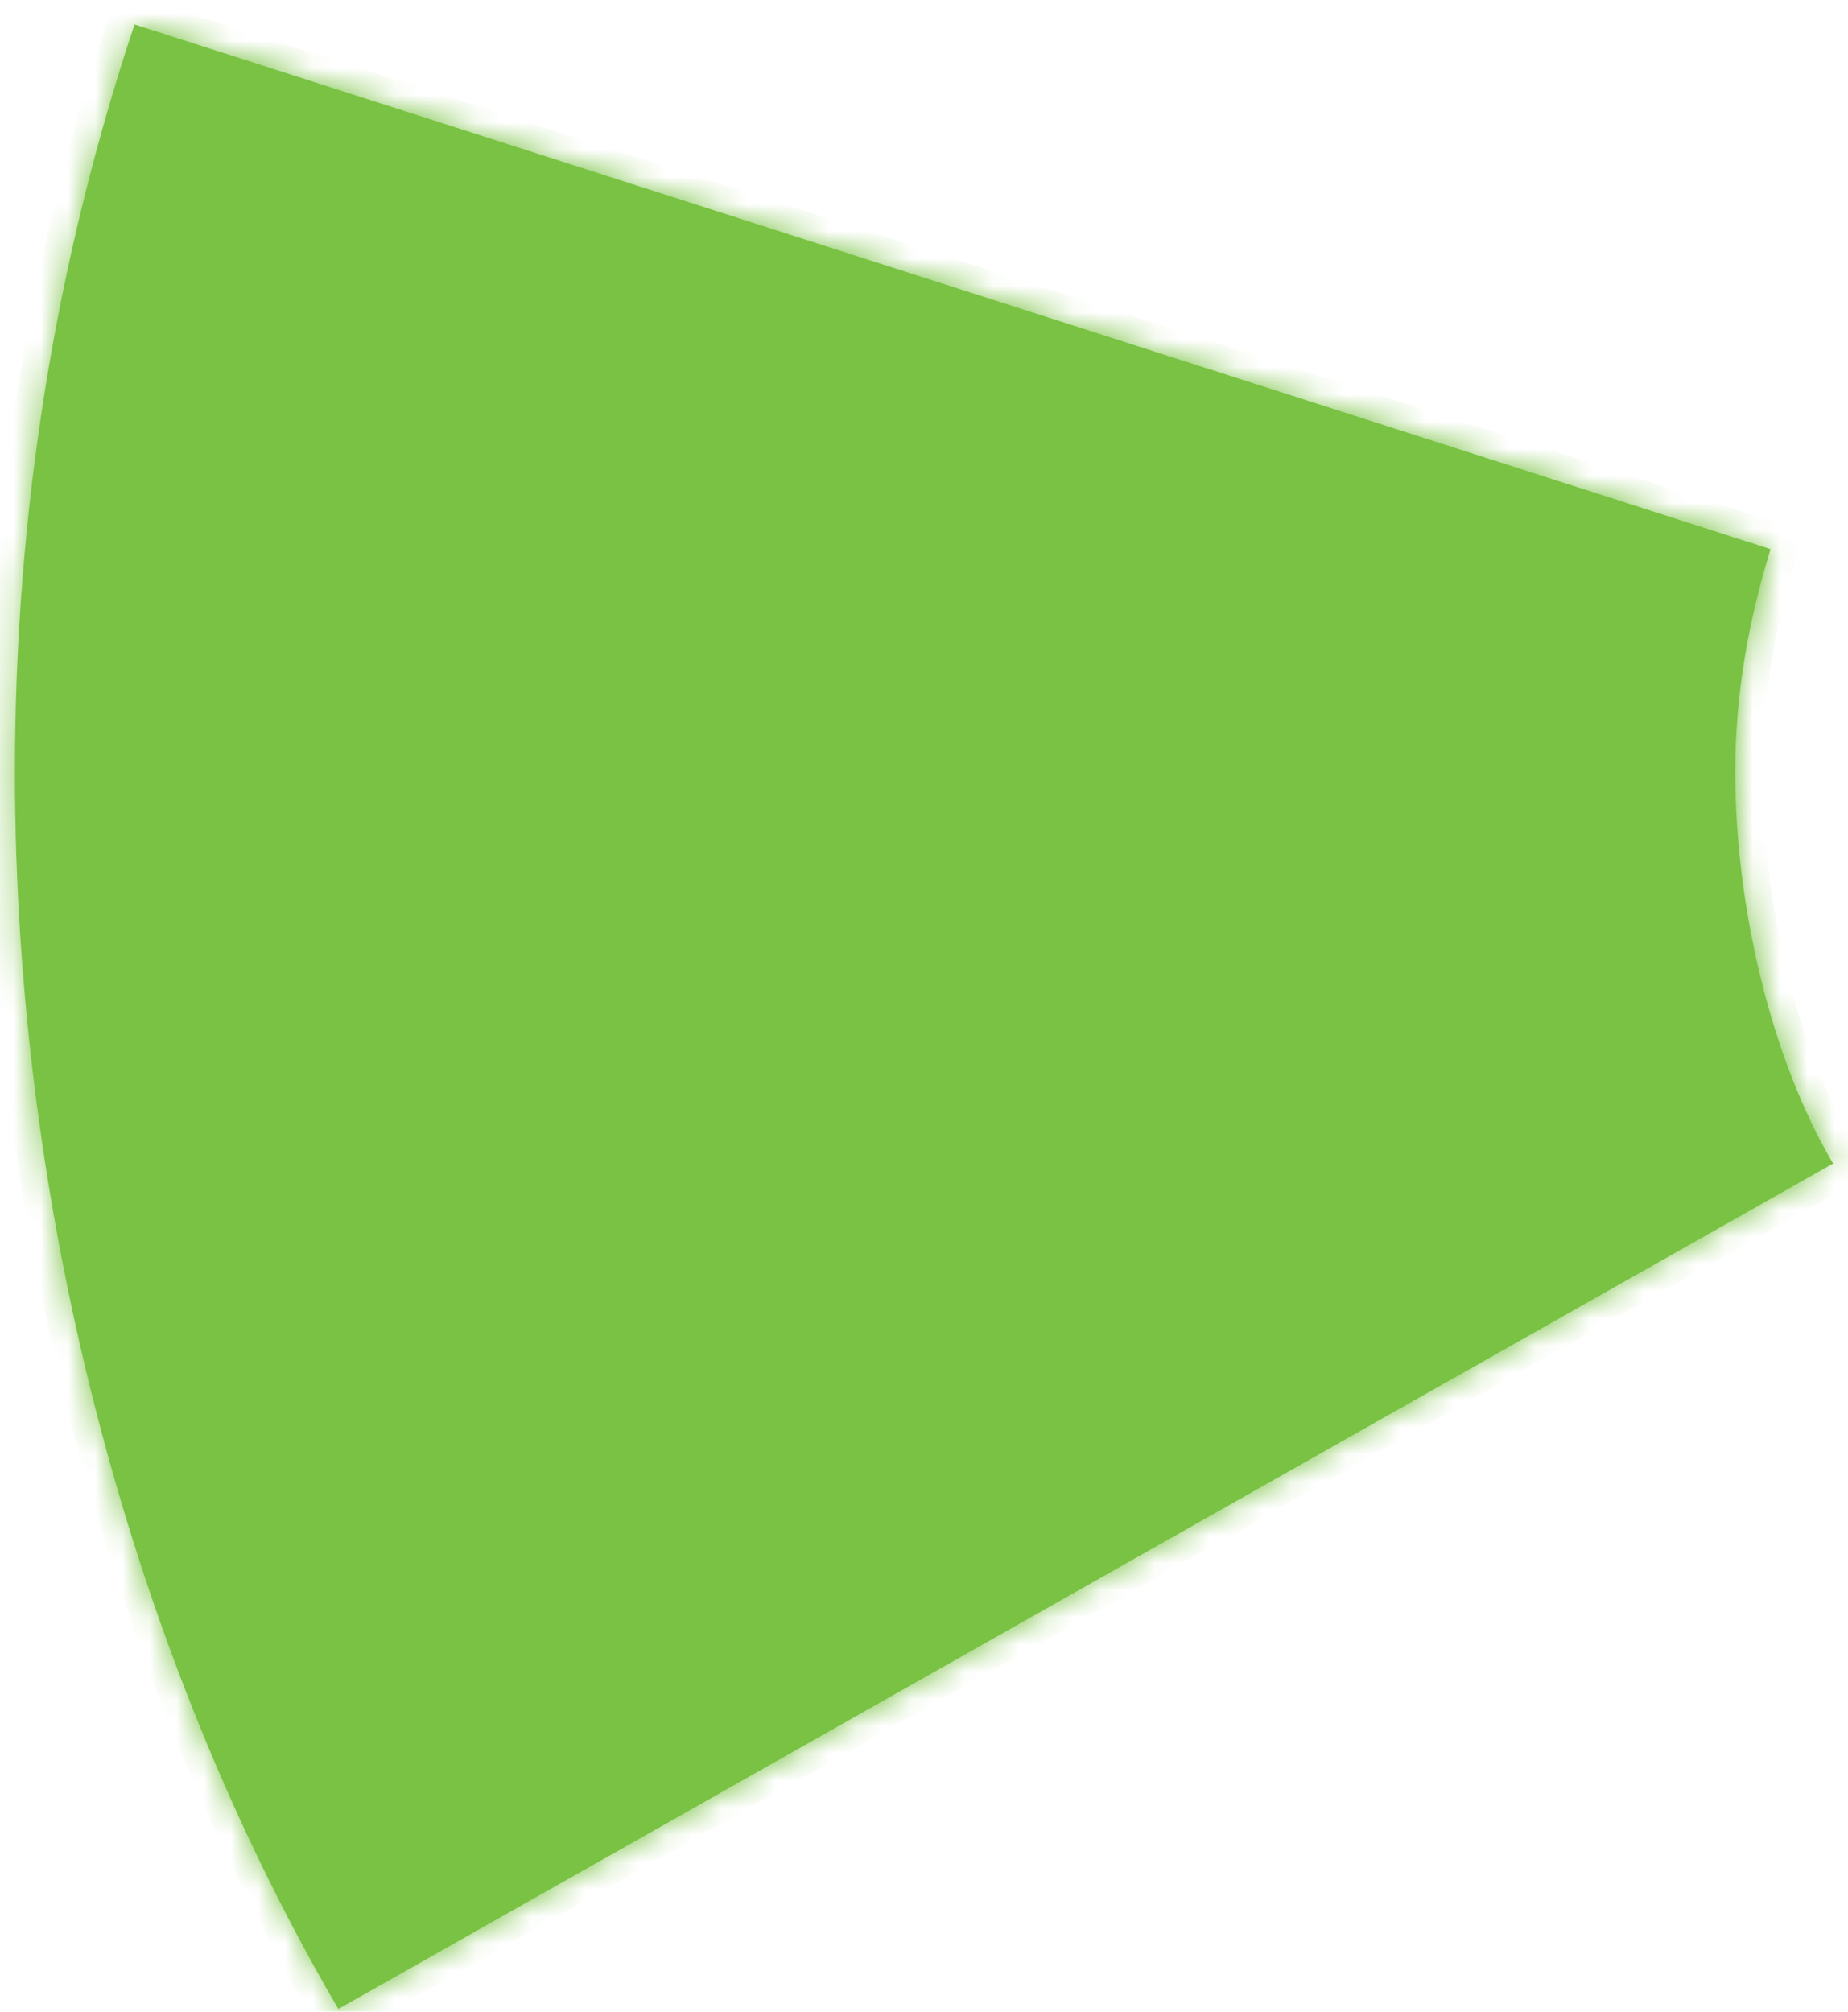 <svg xmlns="http://www.w3.org/2000/svg" xmlns:xlink="http://www.w3.org/1999/xlink" width="68" height="74" version="1.1"><defs><mask id="clip2492" fill="#fff"><path fill-rule="evenodd" d="M 67.45 42.8 C 67.45 42.8 12.45 73.9 12.45 73.9 C 4.85 60.9 0.55 44.6 0.55 28.4 C 0.55 18.8 2.05 9.6 4.95 0.9 C 4.95 0.9 65.15 20.2 65.15 20.2 C 64.35 22.8 63.85 25.5 63.85 28.4 C 63.85 33.3 65.15 38.9 67.45 42.8 Z"/></mask></defs><g><path fill="#79c243" fill-rule="nonzero" stroke="none" d="M 67.45 42.8 C 67.45 42.8 12.45 73.9 12.45 73.9 C 4.85 60.9 0.55 44.6 0.55 28.4 C 0.55 18.8 2.05 9.6 4.95 0.9 C 4.95 0.9 65.15 20.2 65.15 20.2 C 64.35 22.8 63.85 25.5 63.85 28.4 C 63.85 33.3 65.15 38.9 67.45 42.8 Z" transform="matrix(1 0 0 1 -152 -17539 ) matrix(1 0 0 1 152 17539 )"/><path fill="none" stroke="#79c243" stroke-width="2" d="M 67.45 42.8 C 67.45 42.8 12.45 73.9 12.45 73.9 C 4.85 60.9 0.55 44.6 0.55 28.4 C 0.55 18.8 2.05 9.6 4.95 0.9 C 4.95 0.9 65.15 20.2 65.15 20.2 C 64.35 22.8 63.85 25.5 63.85 28.4 C 63.85 33.3 65.15 38.9 67.45 42.8 Z" mask="url(#clip2492)" transform="matrix(1 0 0 1 -152 -17539 ) matrix(1 0 0 1 152 17539 )"/></g></svg>